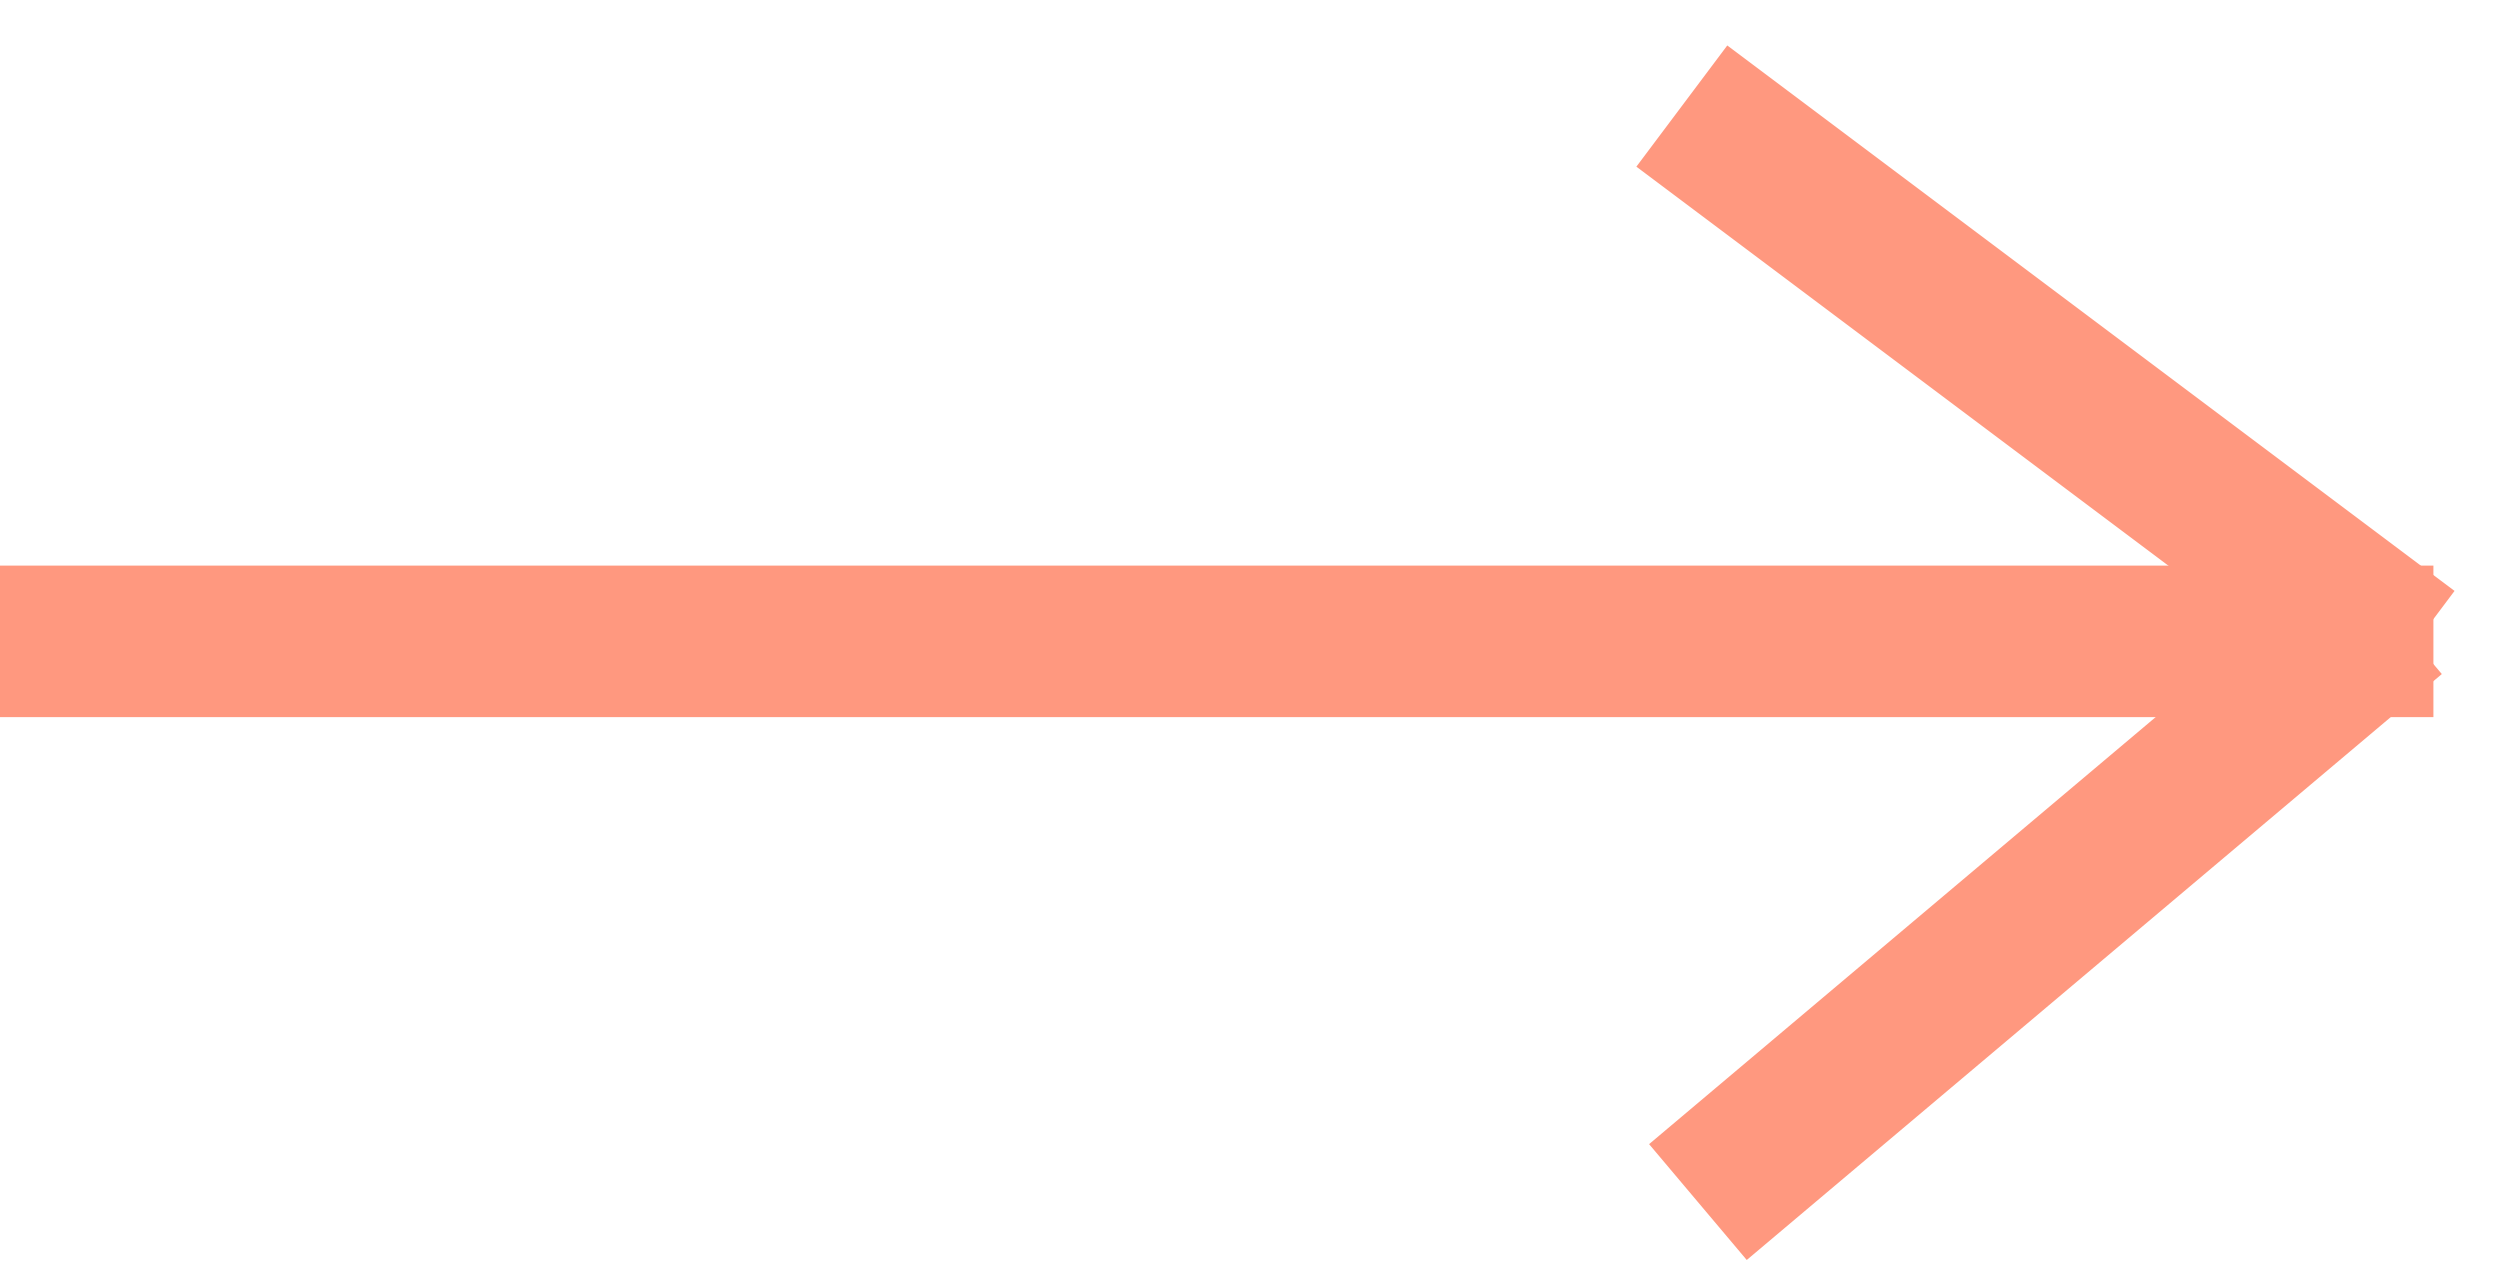 <?xml version="1.0" encoding="UTF-8" standalone="no"?>
<svg width="33px" height="17px" viewBox="0 0 33 17" version="1.1" xmlns="http://www.w3.org/2000/svg" xmlns:xlink="http://www.w3.org/1999/xlink">
    <!-- Generator: Sketch 3.7 (28169) - http://www.bohemiancoding.com/sketch -->
    <title>Group 3</title>
    <desc>Created with Sketch.</desc>
    <defs></defs>
    <g id="Welcome" stroke="none" stroke-width="1" fill="none" fill-rule="evenodd" stroke-linecap="square">
        <g id="Mobile-Portrait" transform="translate(-294, -48)" stroke="#FF987F" stroke-width="2">
            <g id="Group-5" transform="translate(244, 35)">
                <g id="Group-3" transform="translate(50, 15)">
                    <path d="M23,0 L31,6" id="Line"></path>
                    <path d="M23,7 L31,13" id="Line" transform="translate(27, 10) rotate(-257) translate(-27, -10) "></path>
                    <path d="M31.121,6.466 L1,6.466" id="Line"></path>
                </g>
            </g>
        </g>
    </g>
</svg>